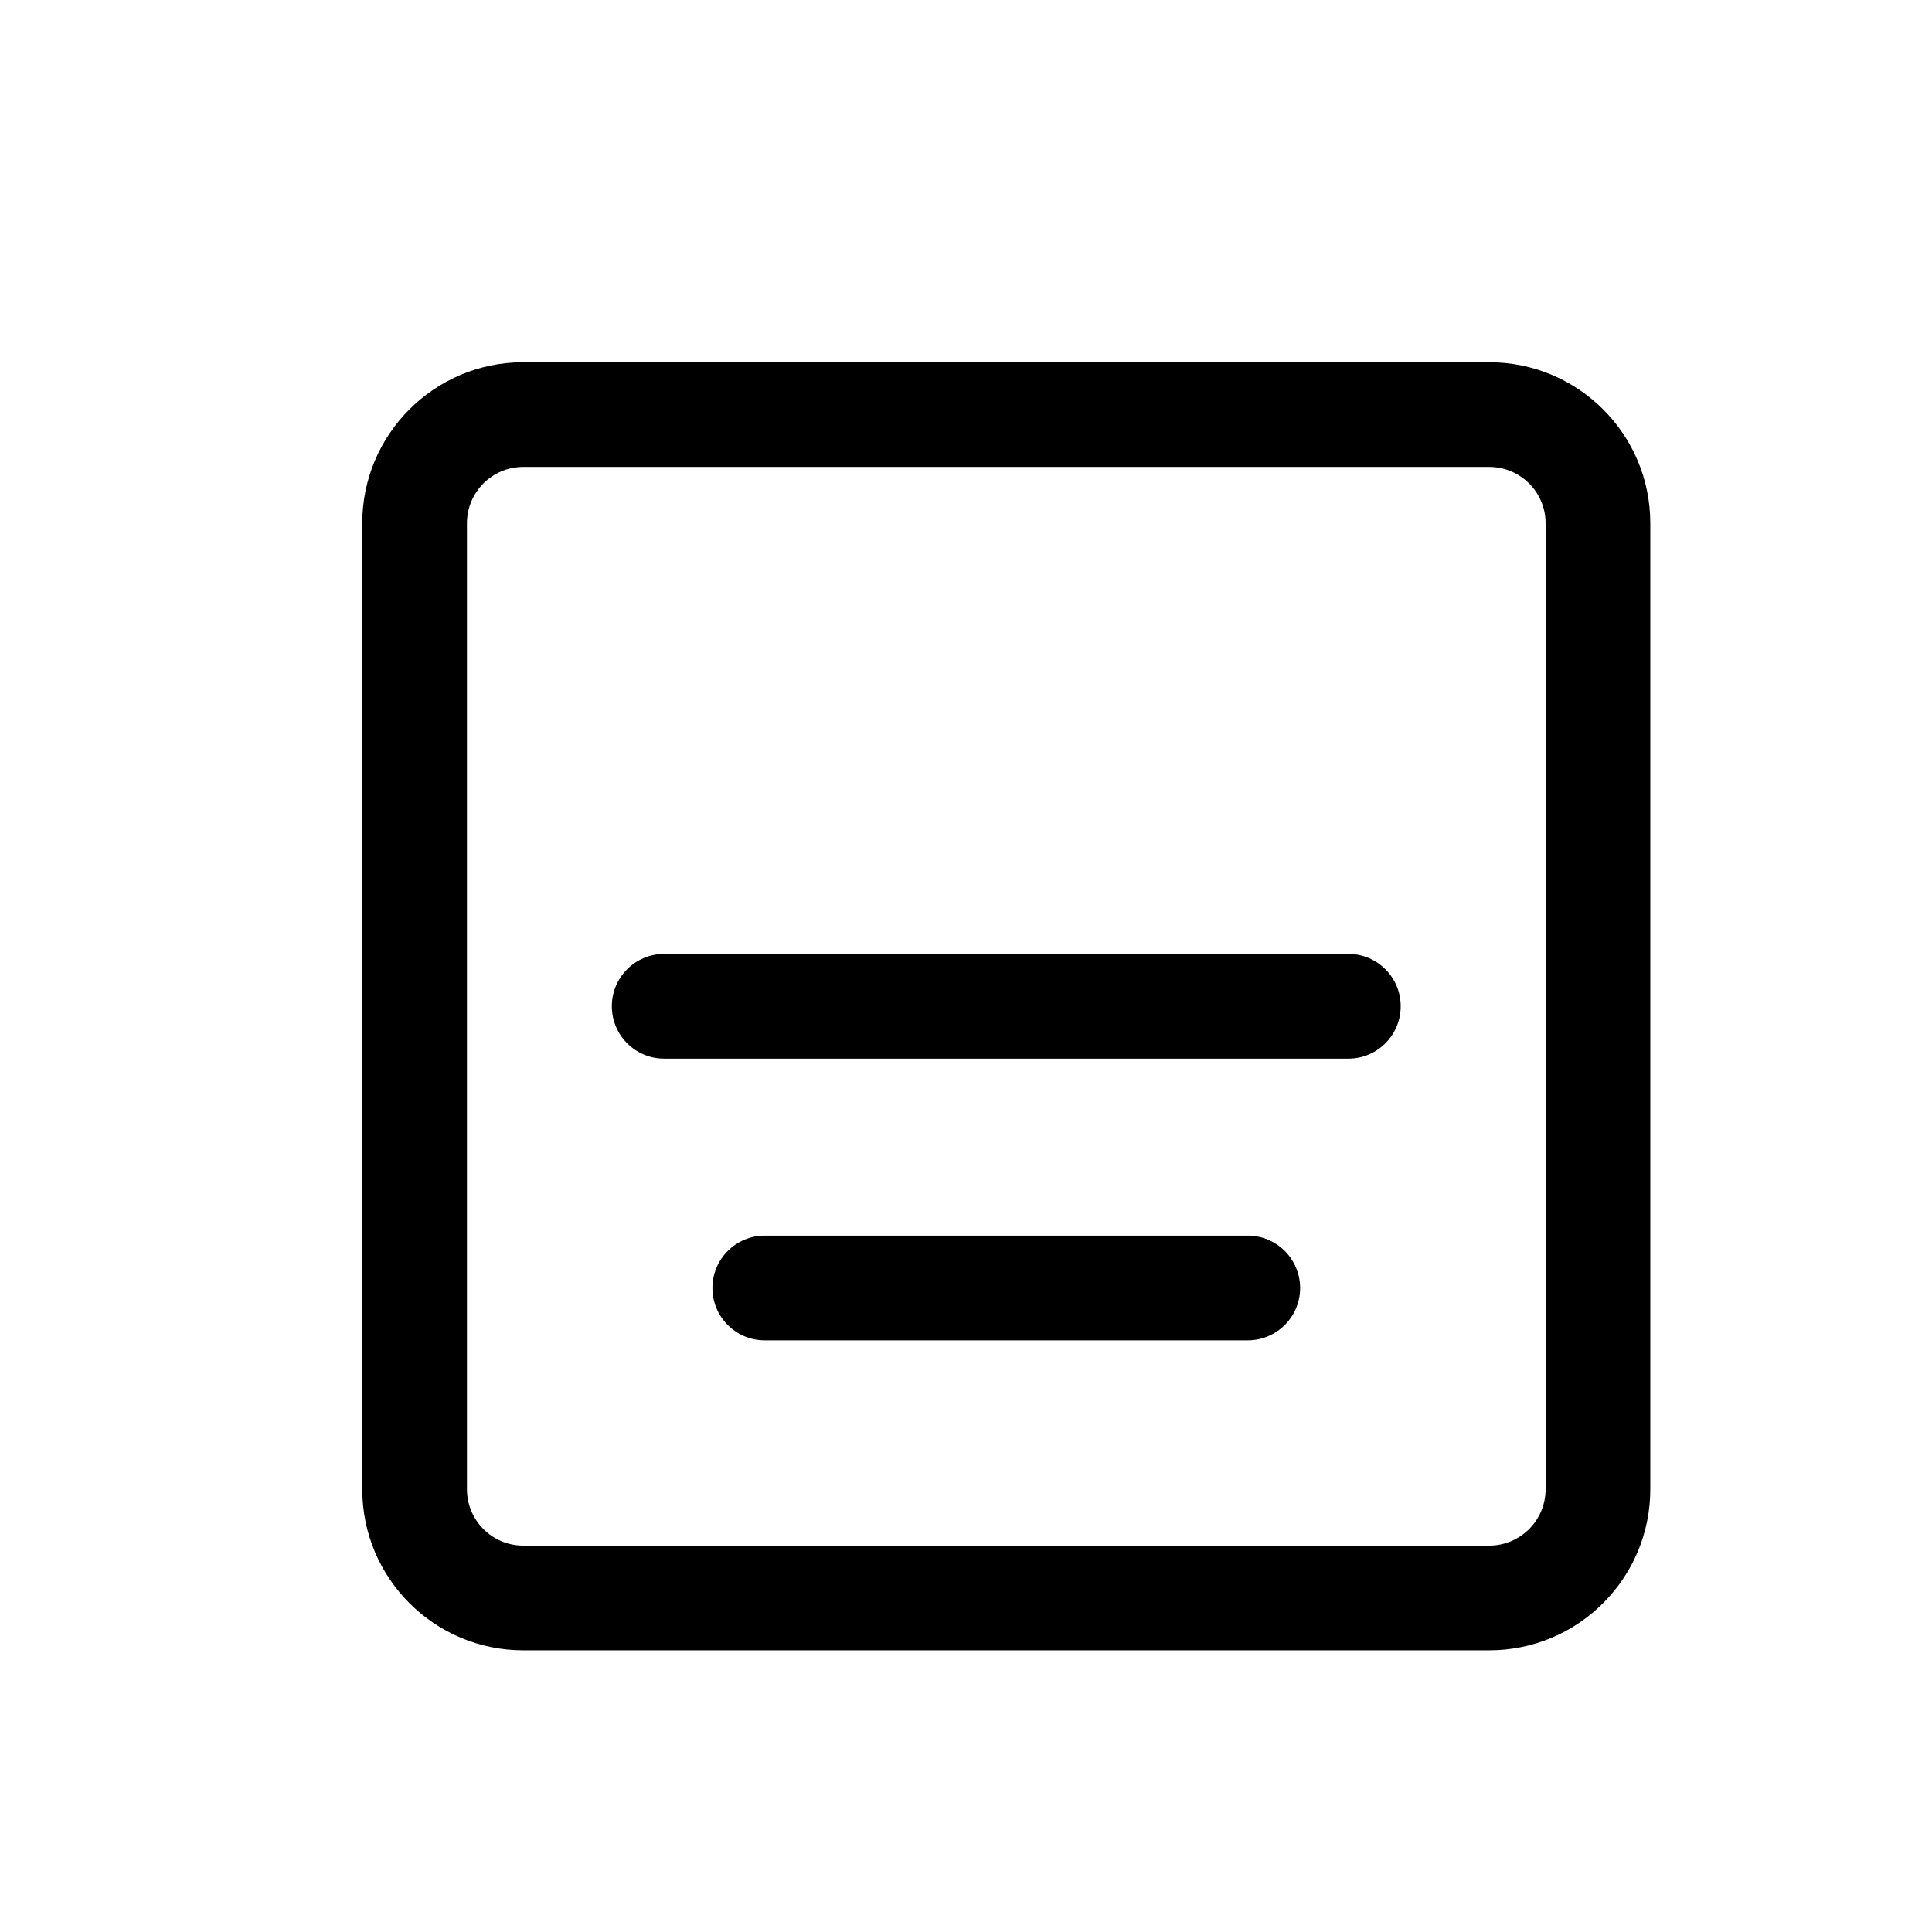 <svg width="16" height="16" viewBox="0 0 16 16" fill="none" xmlns="http://www.w3.org/2000/svg">
<path d="M5.067 8.333C5.067 8.094 5.261 7.9 5.5 7.9H11.167C11.406 7.9 11.6 8.094 11.6 8.333C11.6 8.573 11.406 8.767 11.167 8.767H5.5C5.261 8.767 5.067 8.573 5.067 8.333Z" fill="black"/>
<path d="M6.333 10.233C6.094 10.233 5.9 10.427 5.9 10.667C5.9 10.906 6.094 11.1 6.333 11.1H10.333C10.573 11.1 10.767 10.906 10.767 10.667C10.767 10.427 10.573 10.233 10.333 10.233H6.333Z" fill="black"/>
<path fill-rule="evenodd" clip-rule="evenodd" d="M4.333 3C3.597 3 3 3.597 3 4.333V12.333C3 13.07 3.597 13.667 4.333 13.667H12.333C13.07 13.667 13.667 13.07 13.667 12.333V4.333C13.667 3.597 13.07 3 12.333 3H4.333ZM12.333 3.867H4.333C4.076 3.867 3.867 4.076 3.867 4.333V12.333C3.867 12.591 4.076 12.8 4.333 12.8H12.333C12.591 12.8 12.8 12.591 12.8 12.333V4.333C12.8 4.076 12.591 3.867 12.333 3.867Z" fill="black"/>
</svg>
